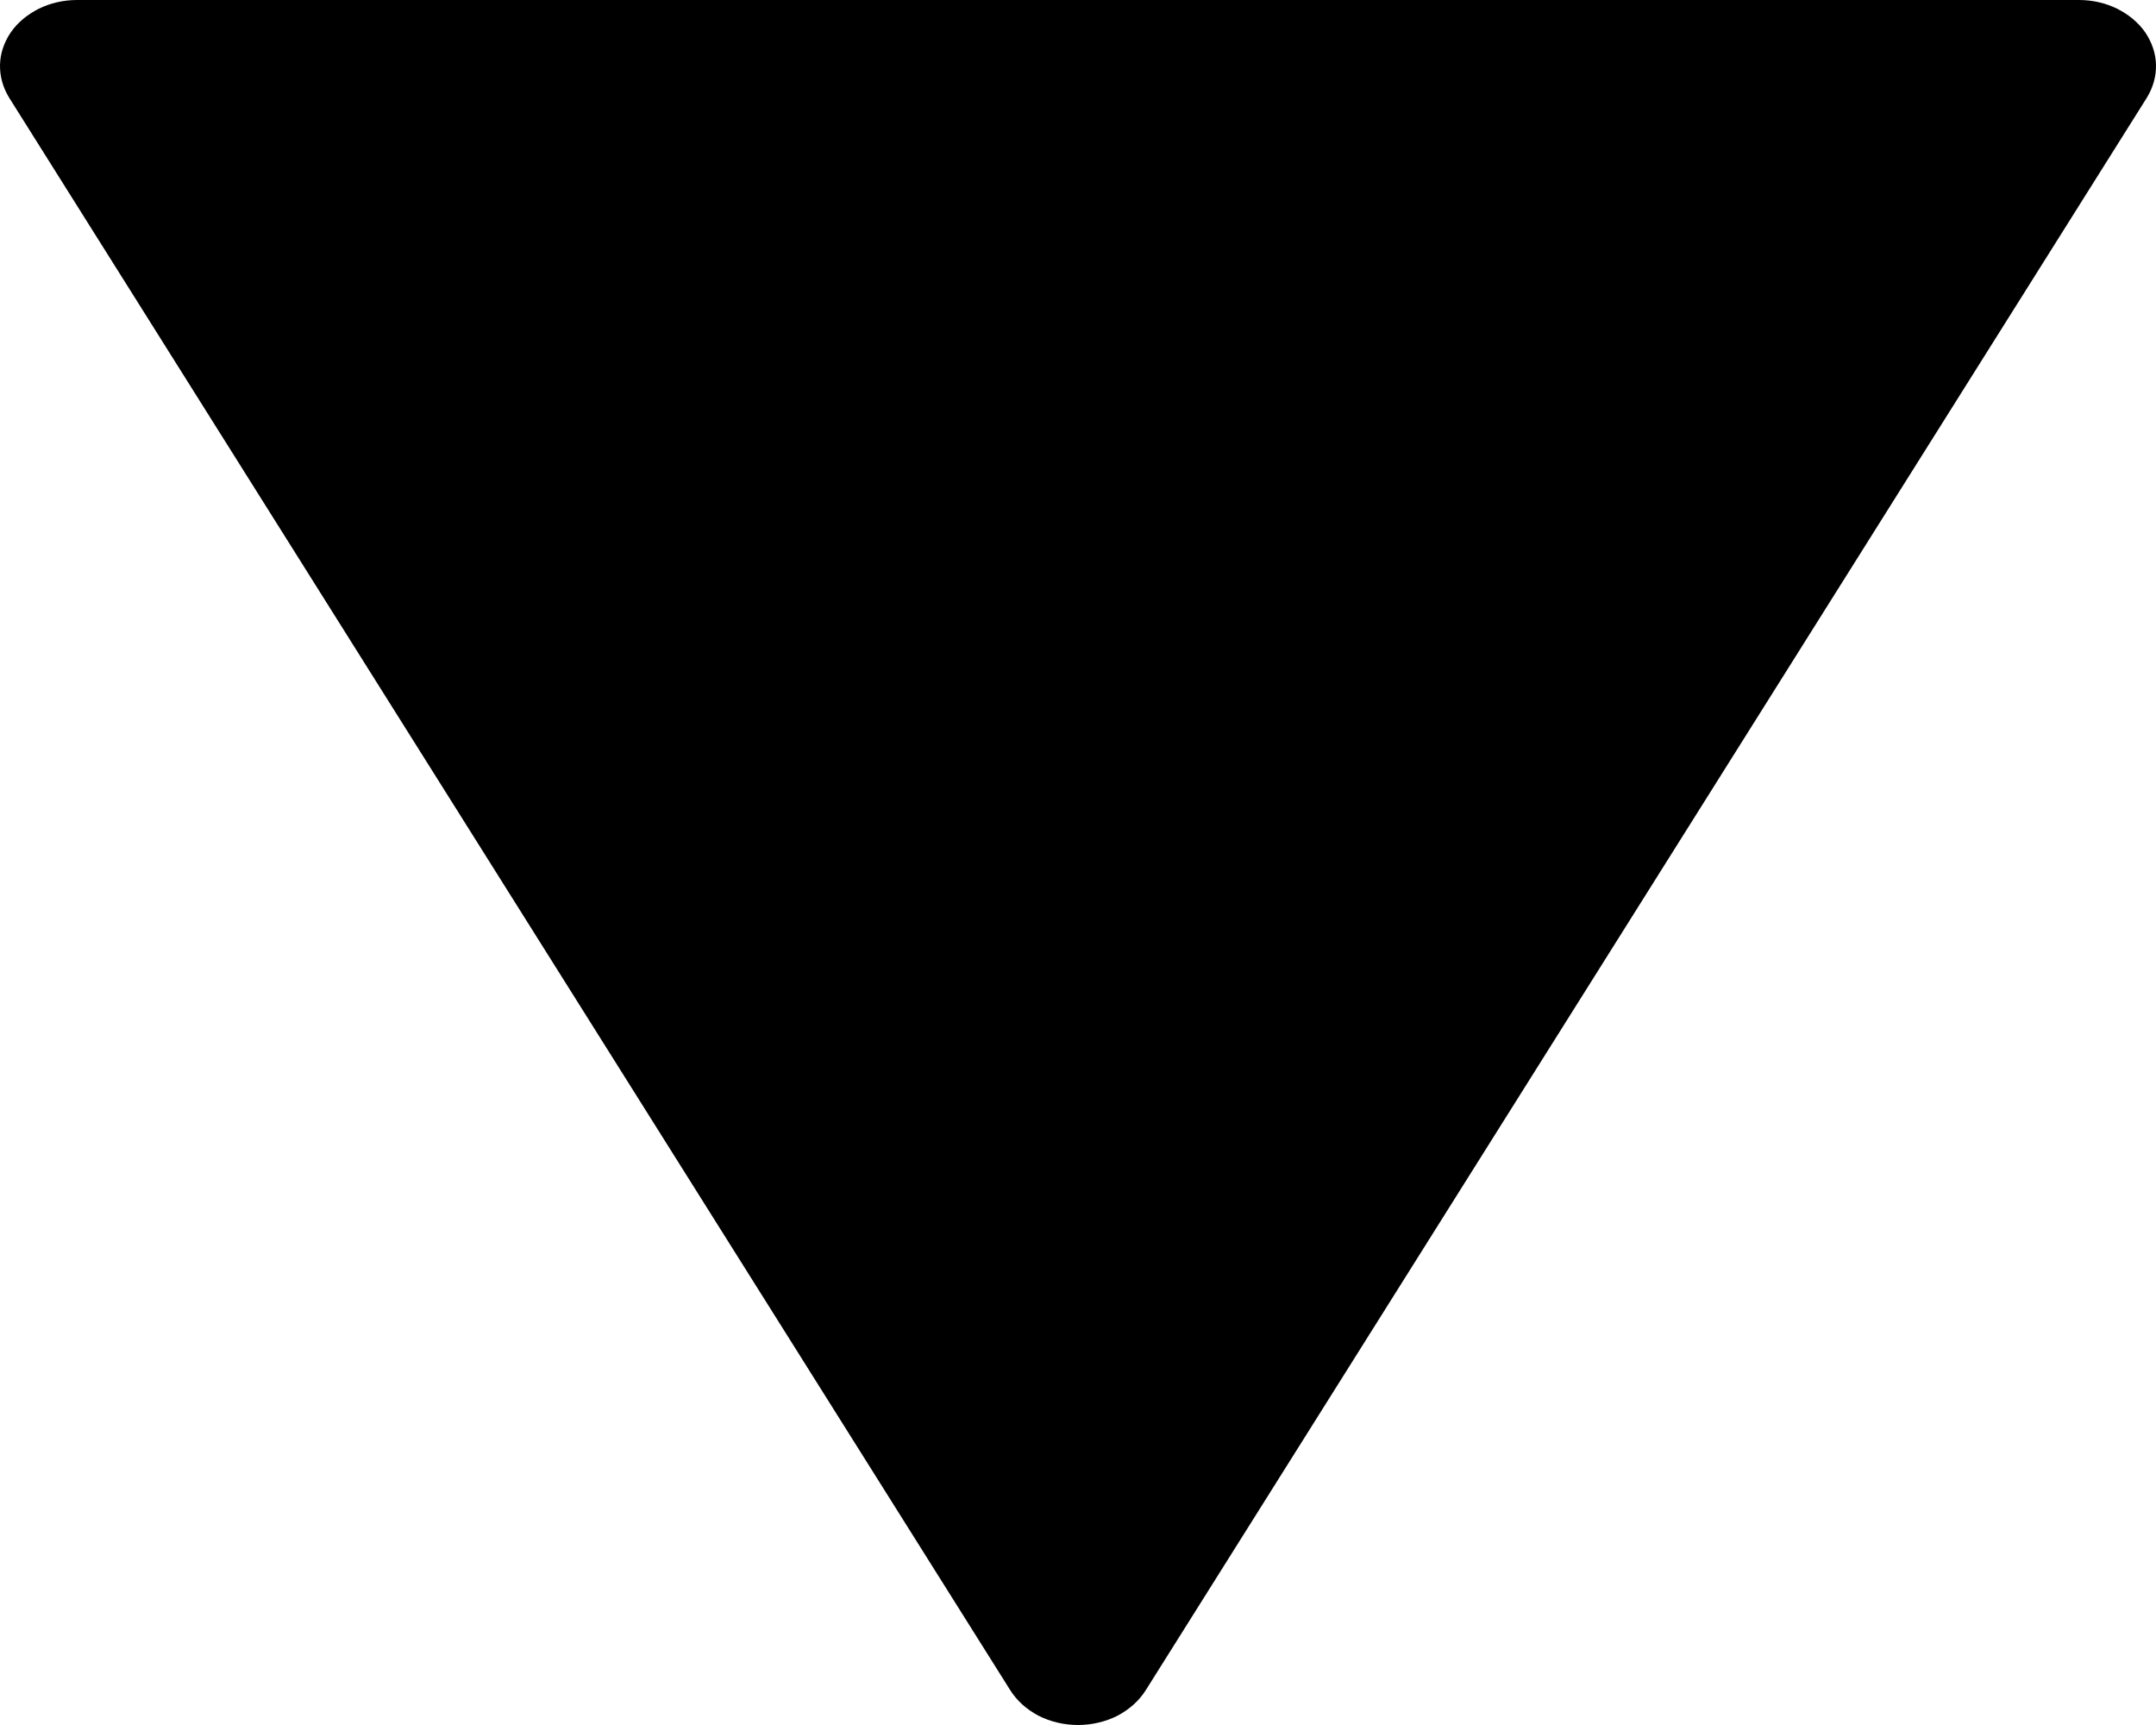 <svg width="10" height="8" viewBox="0 0 10 8" fill="none" xmlns="http://www.w3.org/2000/svg">
<path d="M9.643 0H0.357C0.295 -3.8147e-06 0.234 0.014 0.181 0.04C0.127 0.067 0.082 0.104 0.05 0.15C0.019 0.196 0.001 0.248 7.4521e-05 0.301C-0.001 0.355 0.014 0.407 0.043 0.454L4.686 7.839C4.717 7.888 4.762 7.928 4.817 7.957C4.872 7.985 4.936 8 5 8C5.064 8 5.128 7.985 5.183 7.957C5.238 7.928 5.283 7.888 5.314 7.839L9.957 0.454C9.986 0.407 10.001 0.355 10 0.301C9.999 0.248 9.981 0.196 9.95 0.15C9.918 0.104 9.873 0.067 9.819 0.04C9.766 0.014 9.705 -3.8147e-06 9.643 0Z" fill="black"/>
</svg>
